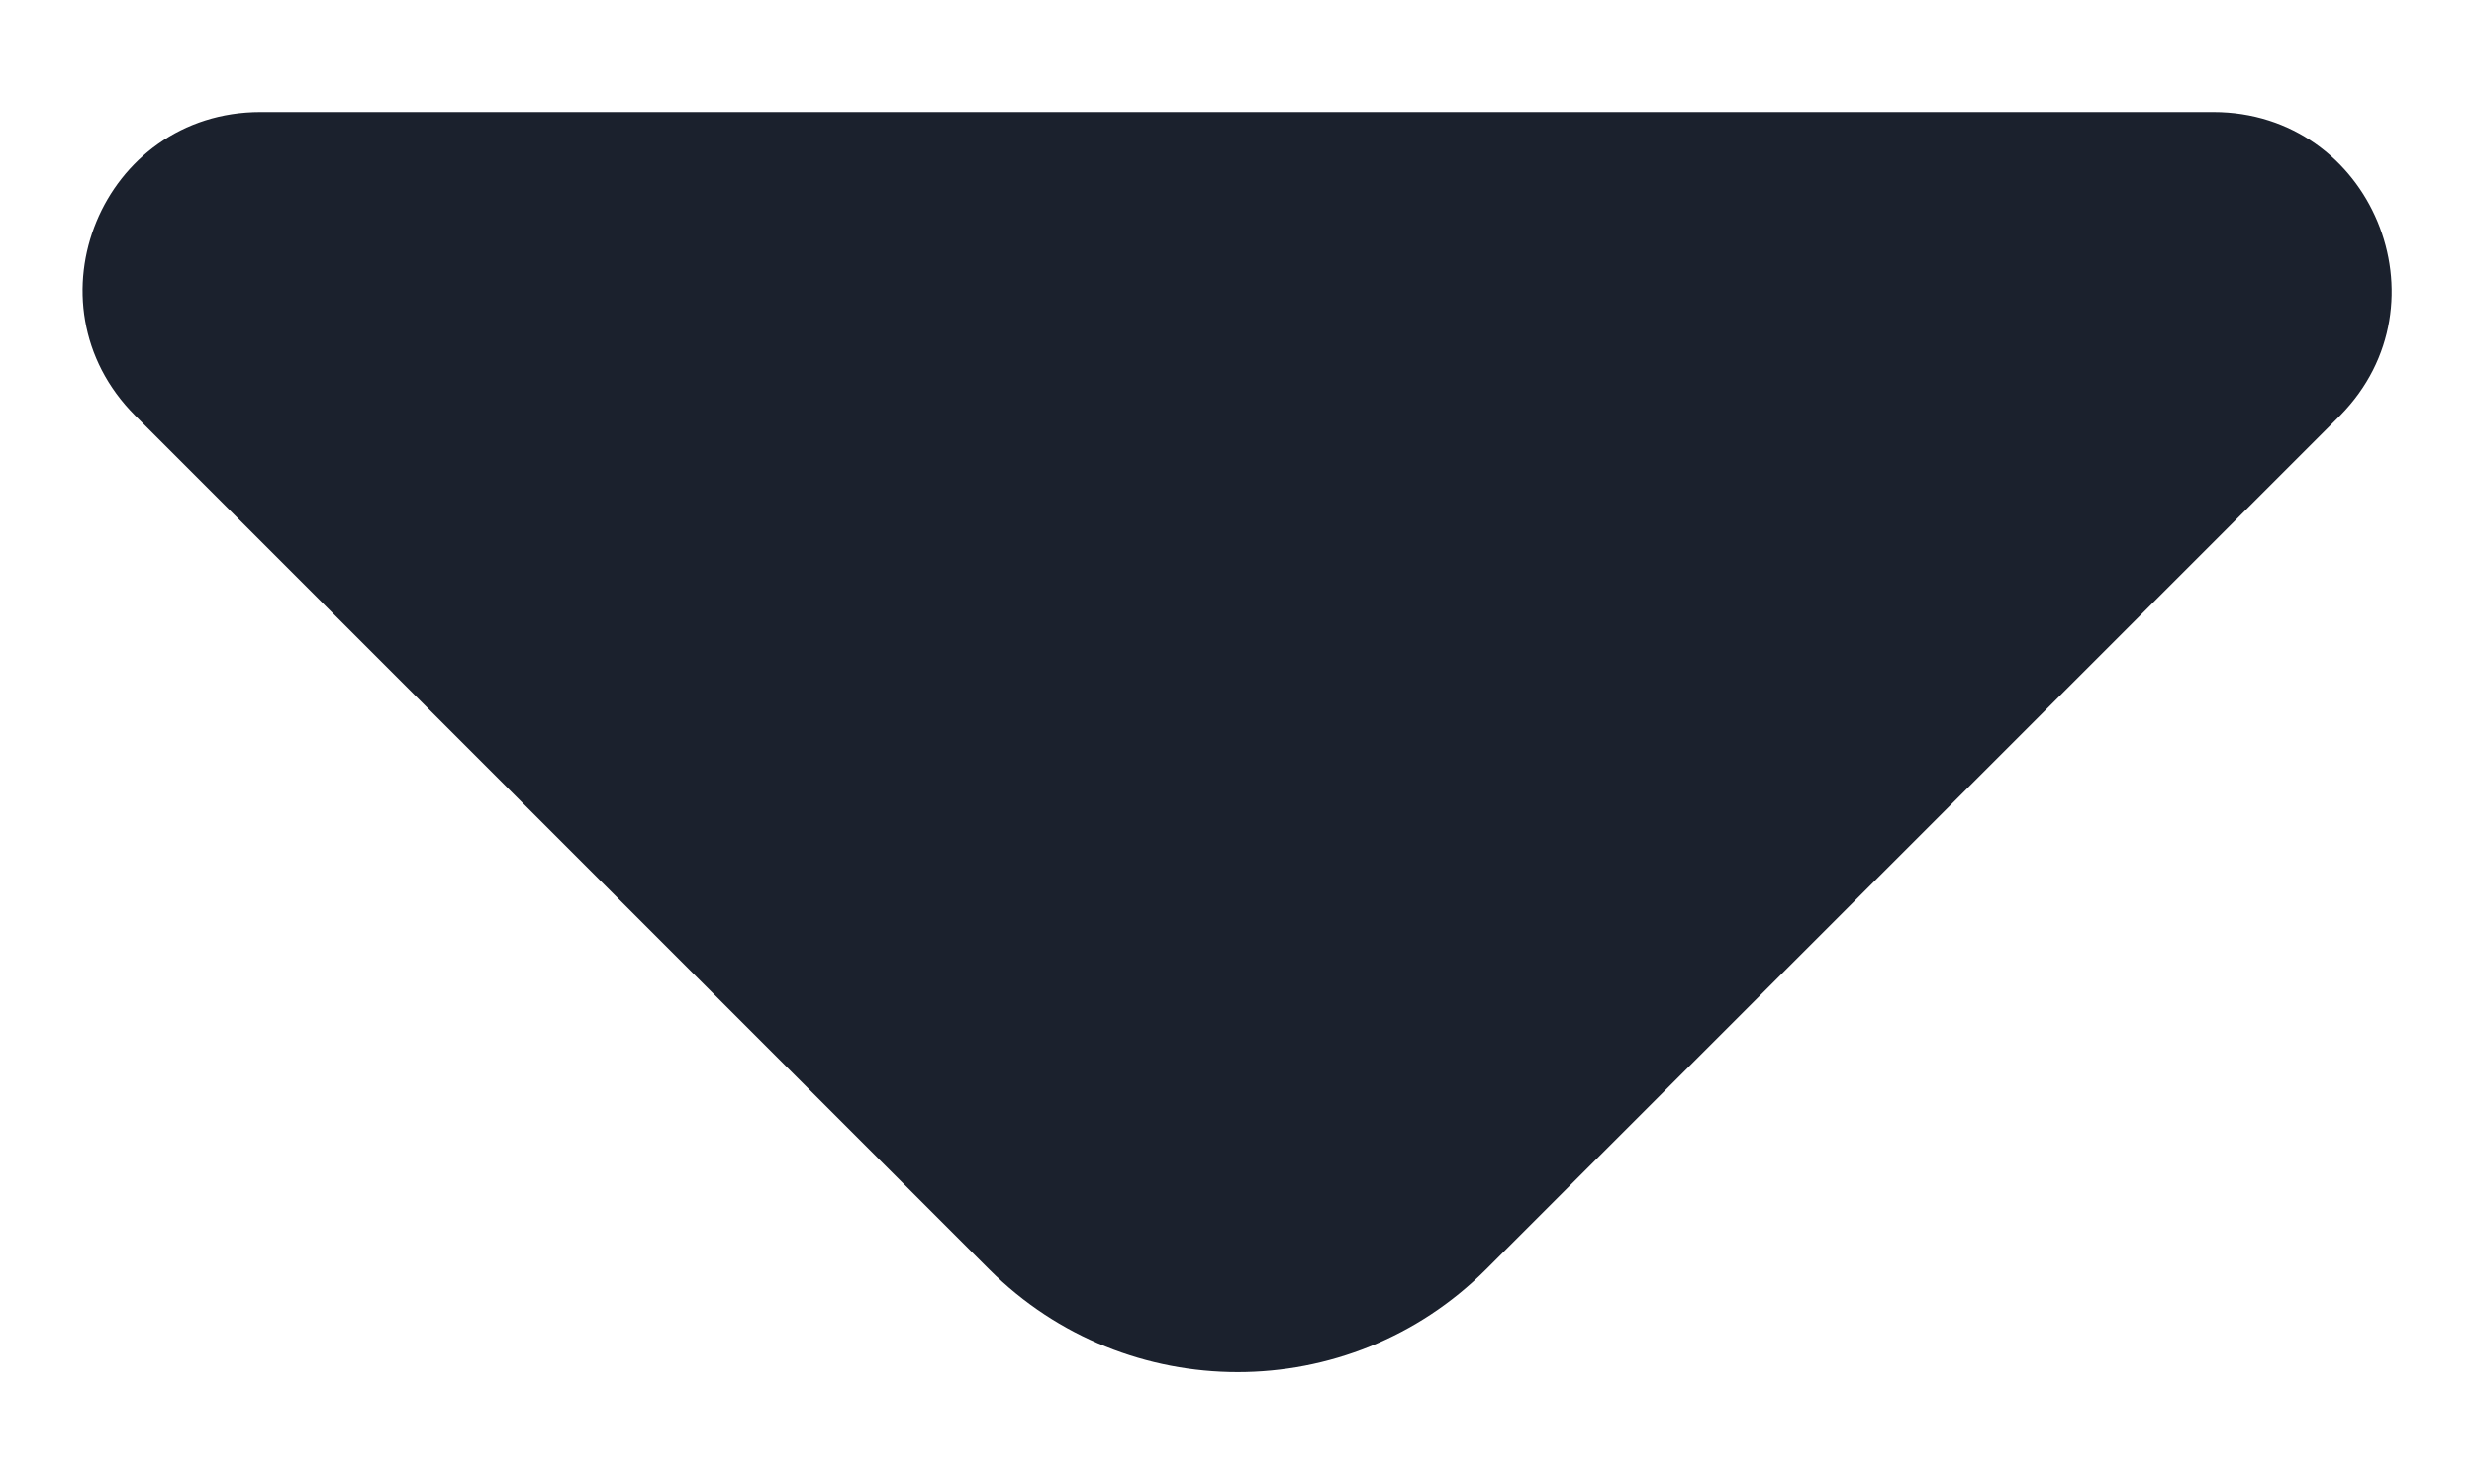 <svg width="10" height="6" viewBox="0 0 10 6" fill="none" xmlns="http://www.w3.org/2000/svg">
<path d="M8.946 0.453H4.793H1.053C0.413 0.453 0.093 1.226 0.546 1.68L3.999 5.133C4.553 5.686 5.453 5.686 6.006 5.133L7.319 3.82L9.459 1.68C9.906 1.226 9.586 0.453 8.946 0.453Z" fill="#1B212D"/>
</svg>
